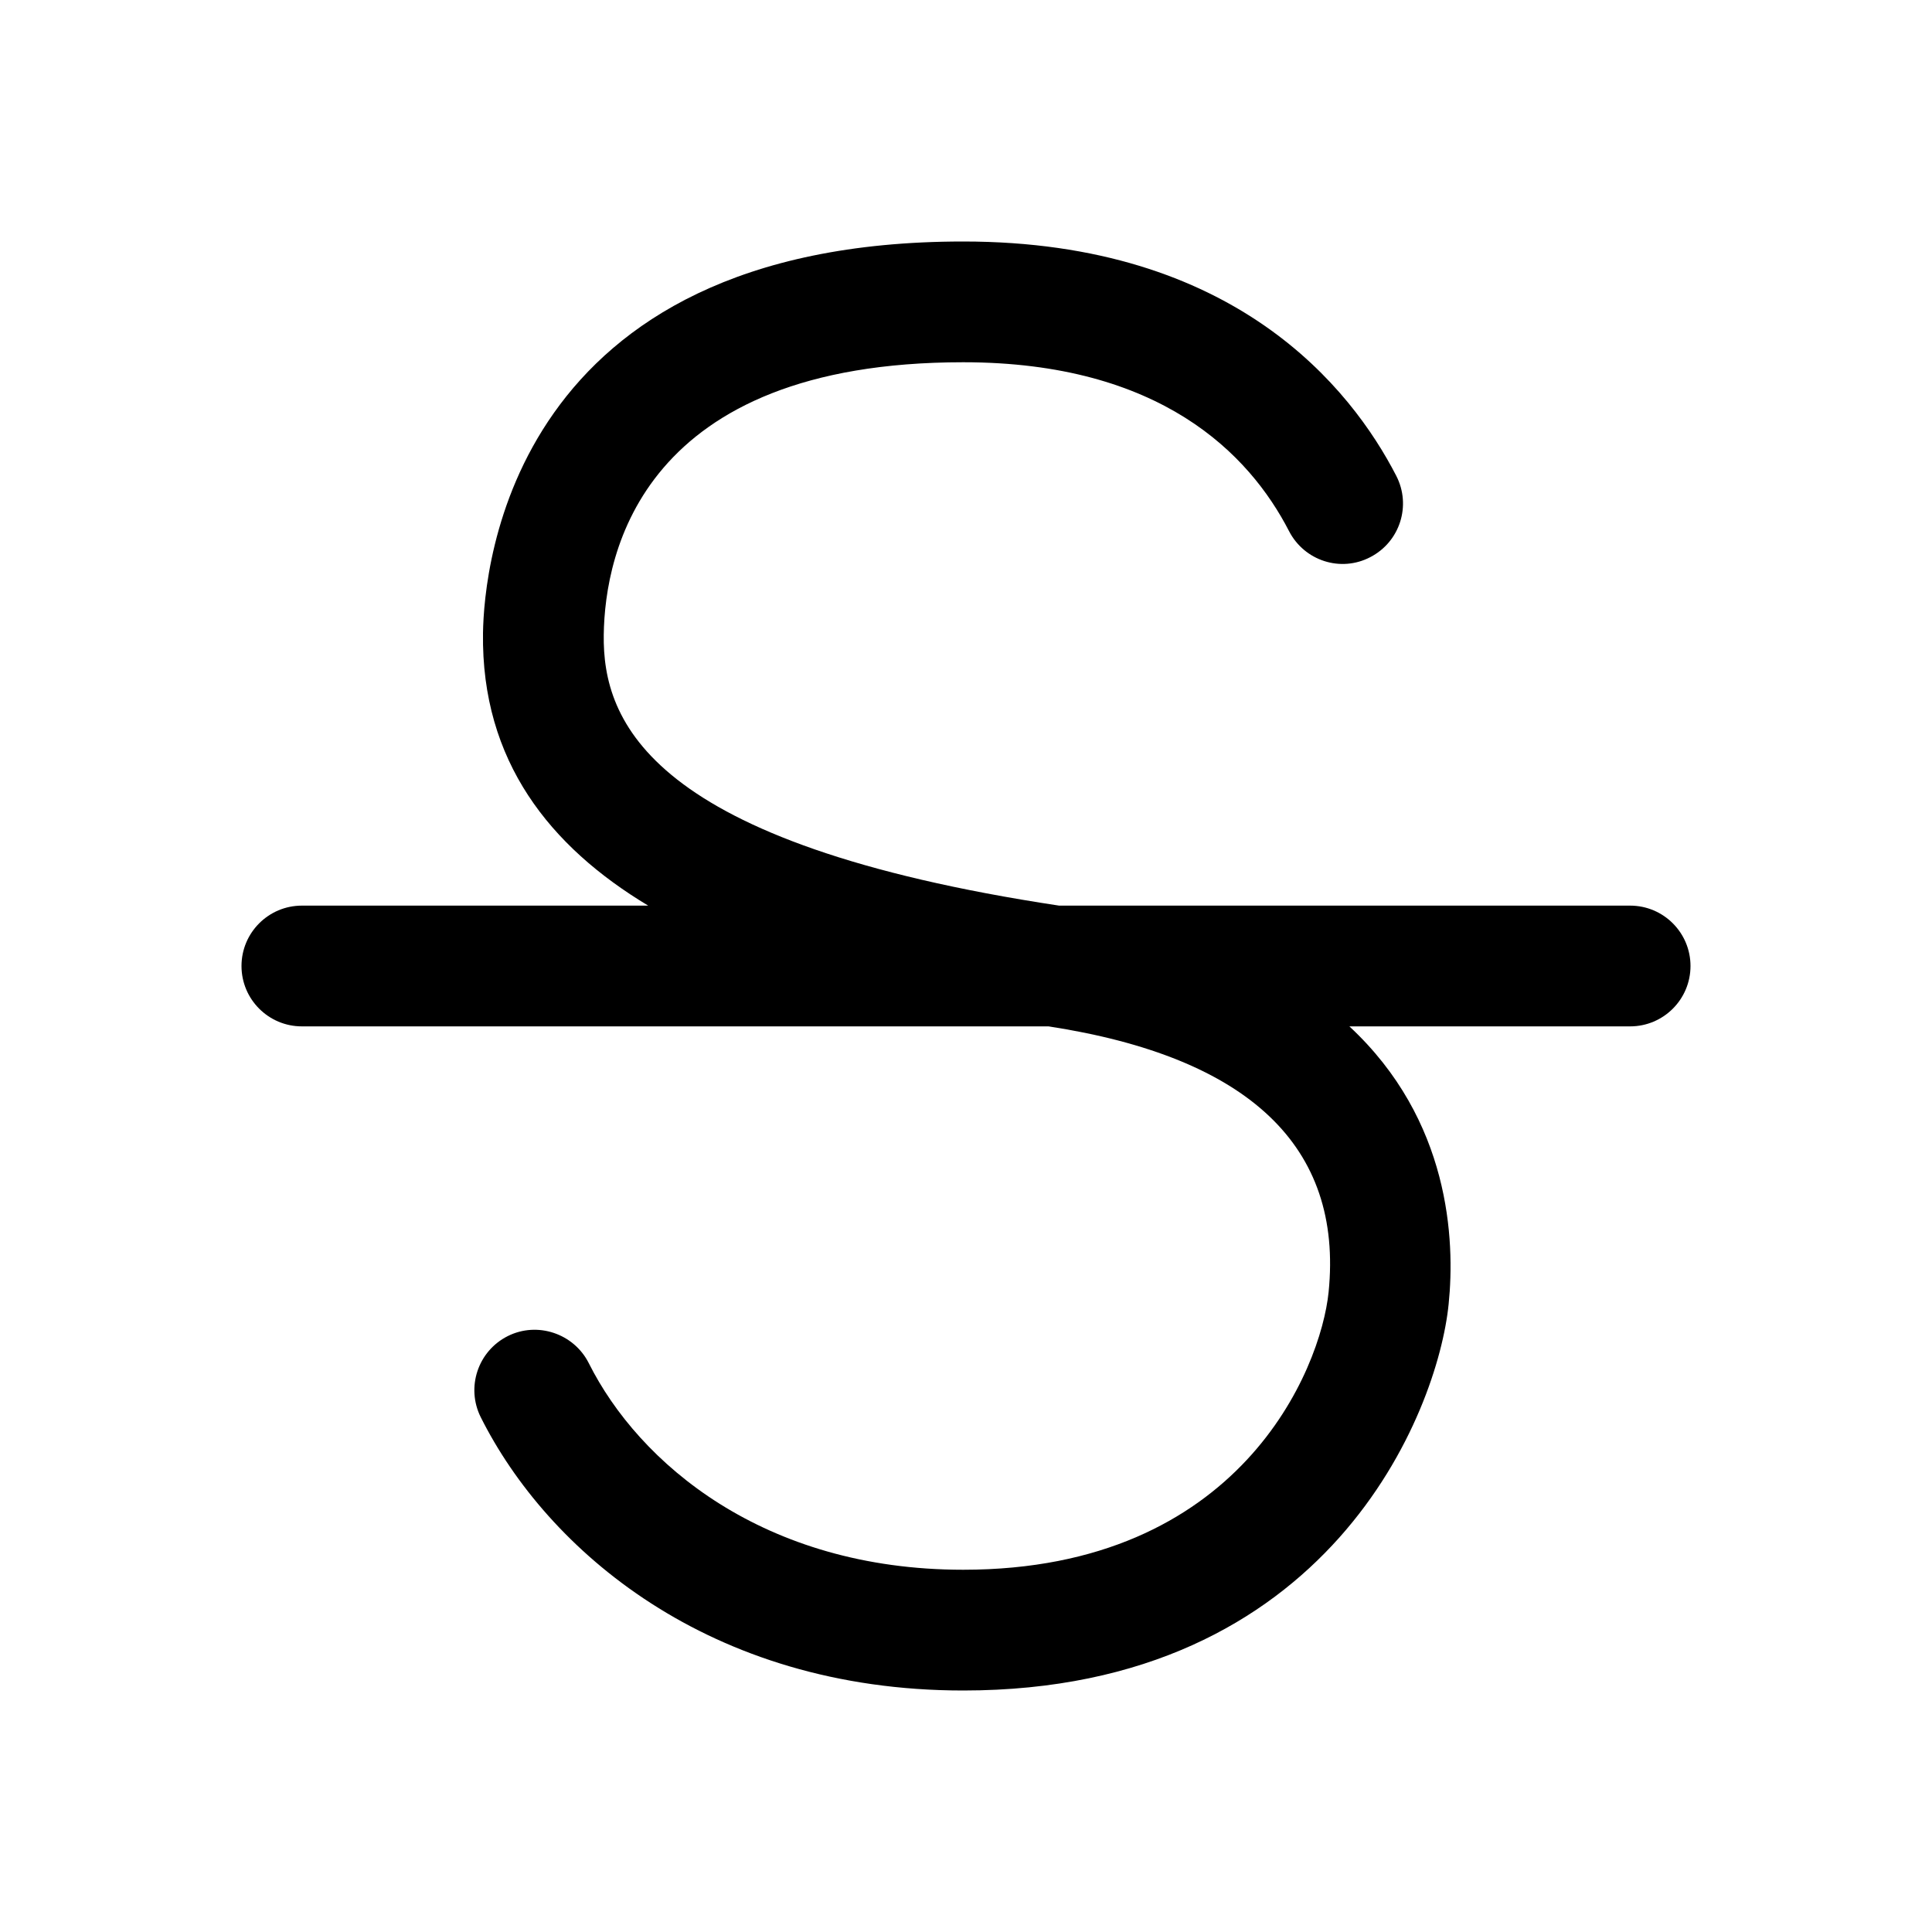 <svg width="16" height="16" viewBox="0 0 16 16" xmlns="http://www.w3.org/2000/svg"><title>chat/text-strikethrough_16</title><path d="M13.5 7.5l-4.729 0C5.373 6.987 4.99 5.975 5 5.257 5.009 4.578 5.318 3 7.977 3c1.634 0 2.369.76 2.698 1.398.127.247.429.344.673.216.246-.127.342-.428.215-.674C11.19 3.216 10.228 2 7.977 2 4.234 2 4.008 4.702 4 5.243c-.015 1.061.556 1.769 1.368 2.257L2.5 7.5c-.276 0-.5.224-.5.5 0 .276.224.5.5.5l6.184 0c1.658.255 2.44.994 2.319 2.2-.065.64-.733 2.3-3.026 2.3-1.655 0-2.687-.884-3.101-1.711-.124-.246-.426-.347-.671-.224-.247.124-.347.424-.224.671C4.529 12.831 5.866 14 7.977 14c3.034 0 3.931-2.31 4.02-3.2.054-.529.013-1.524-.822-2.3l2.325 0c.276 0 .5-.224.5-.5 0-.276-.224-.5-.5-.5" fill="#000" fill-rule="evenodd"/></svg>